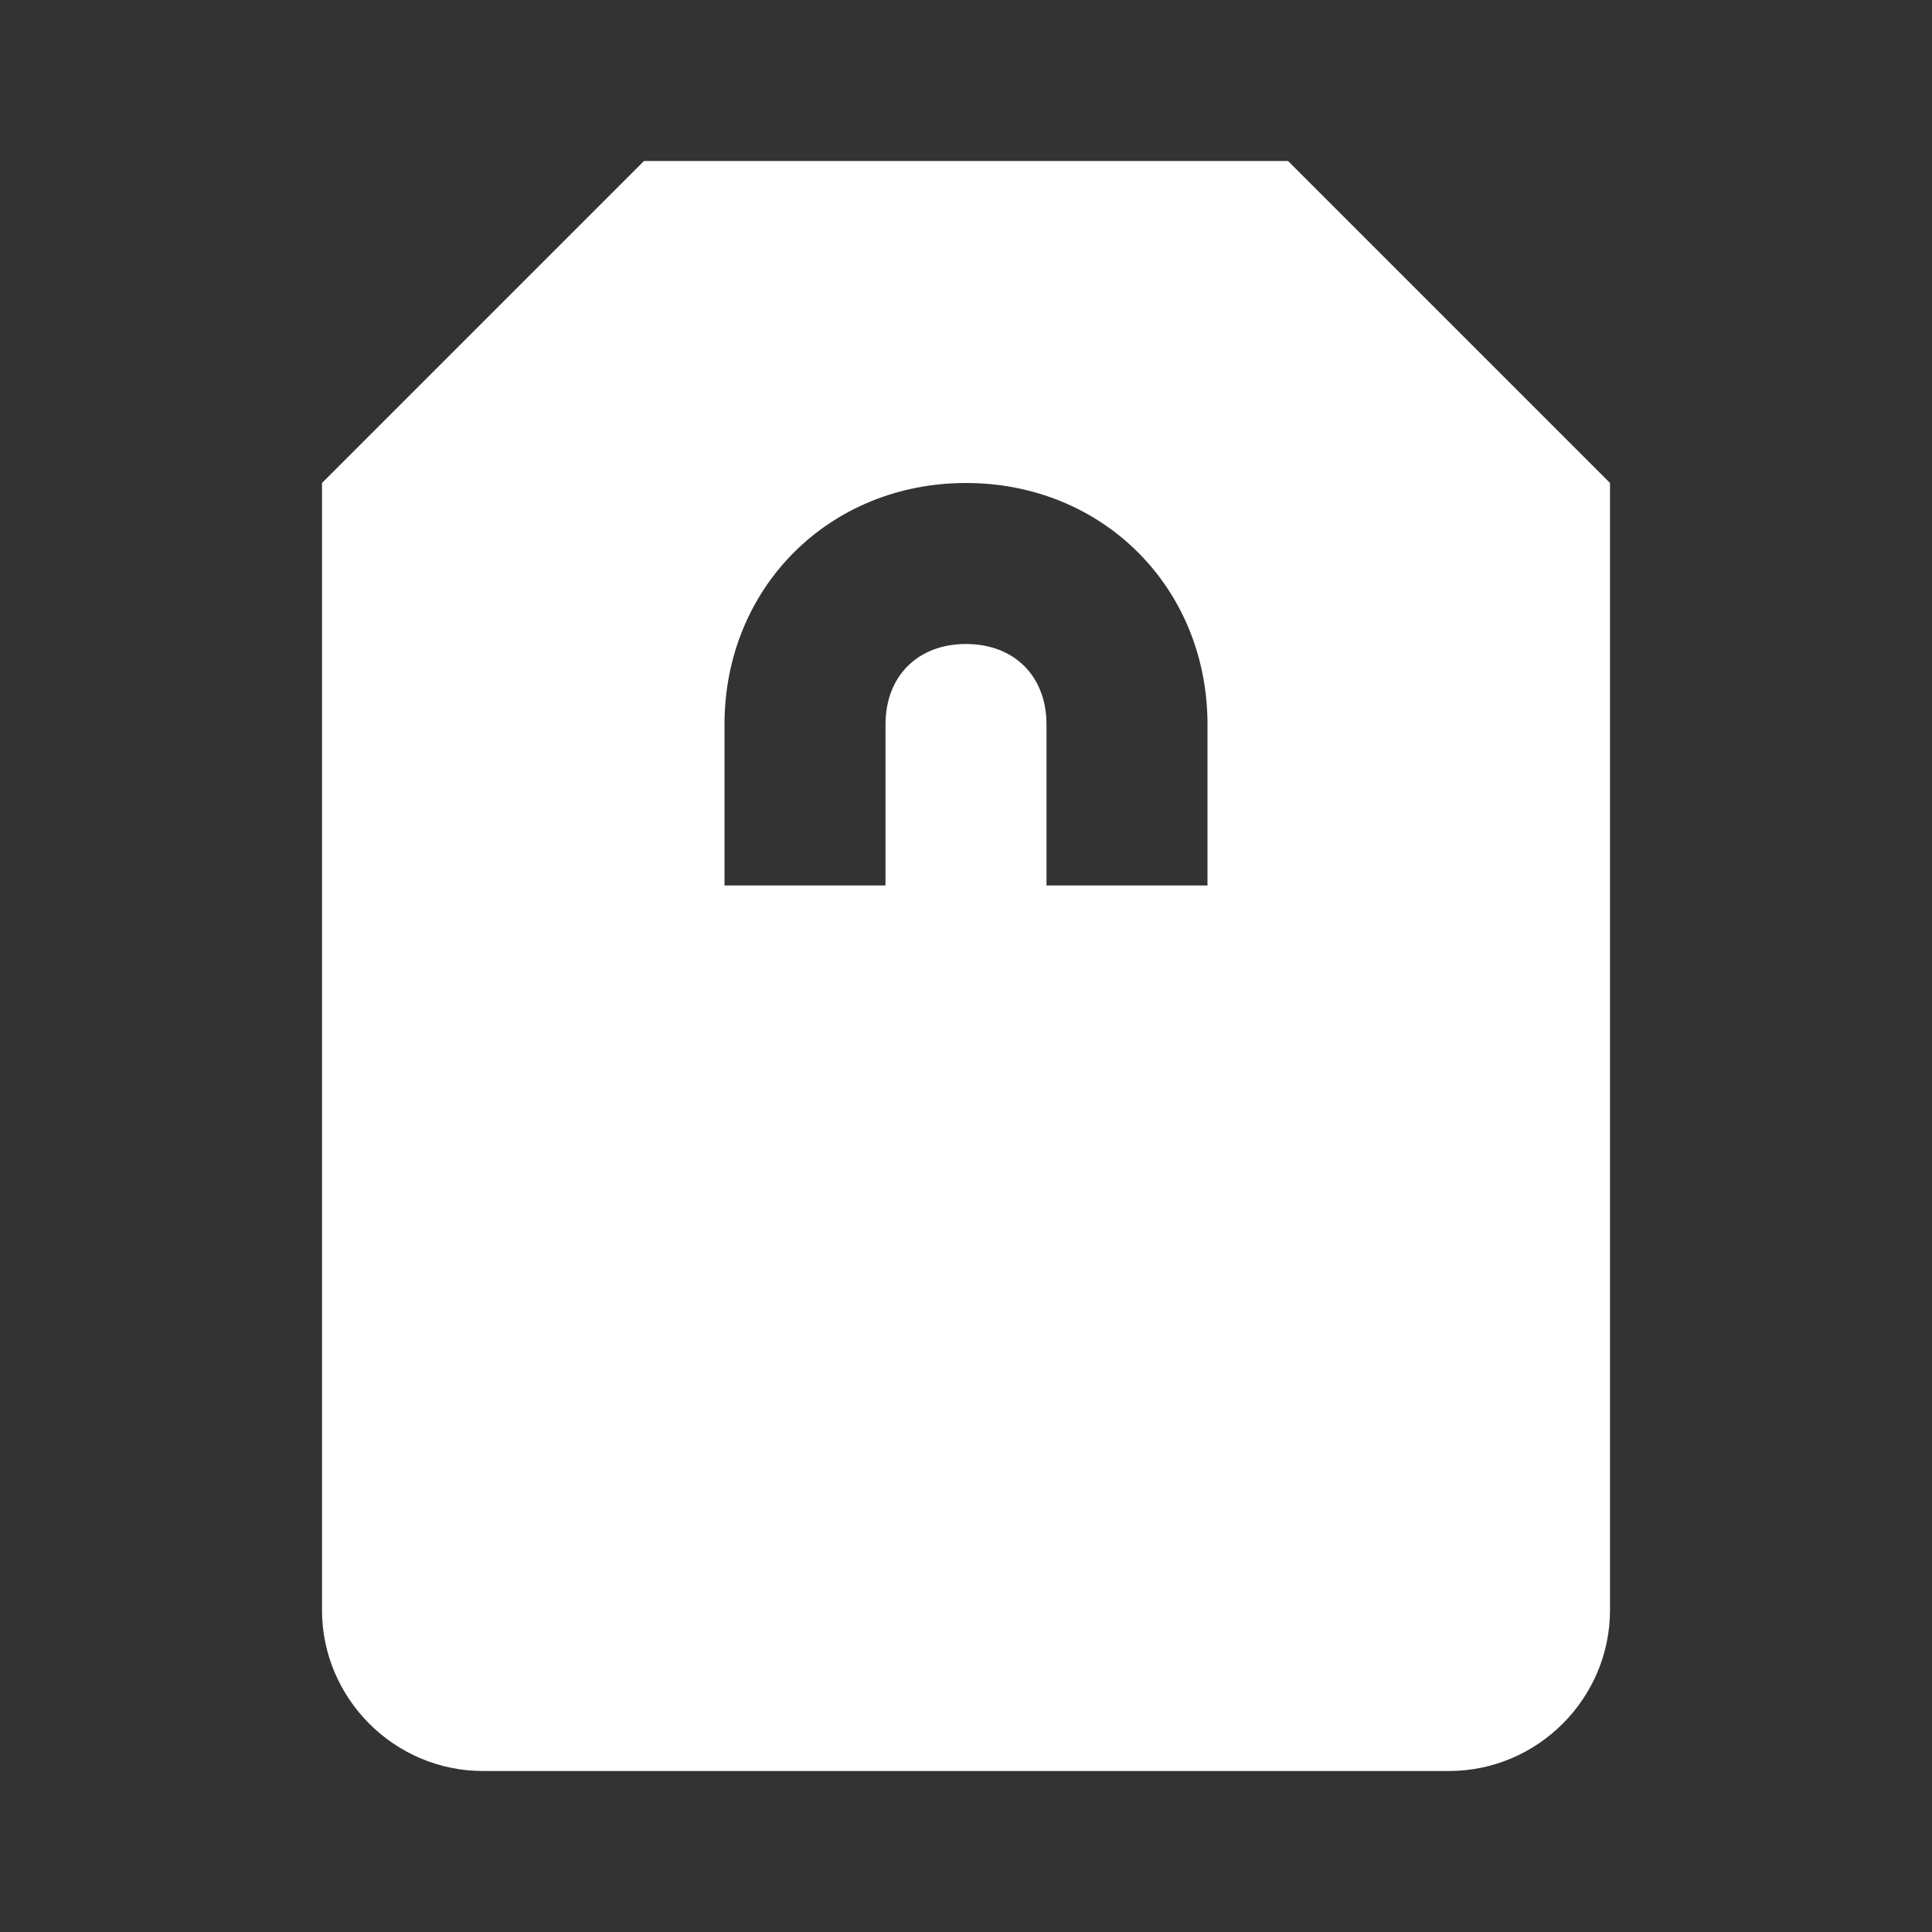 <svg xmlns="http://www.w3.org/2000/svg" viewBox="0 0 24 24" fill="white">
    <rect x="0" y="0" width="24" height="24" fill="#333333" stroke="none"/>
    <path d="M16 2l4 4v14c0 1.1-.9 2-2 2H6c-1.1 0-2-.9-2-2V6l4-4h8zm-1 7c0-1.7-1.3-3-3-3s-3 1.3-3 3v2h2V9c0-.6.4-1 1-1s1 .4 1 1v2h2V9z"/>
</svg> 